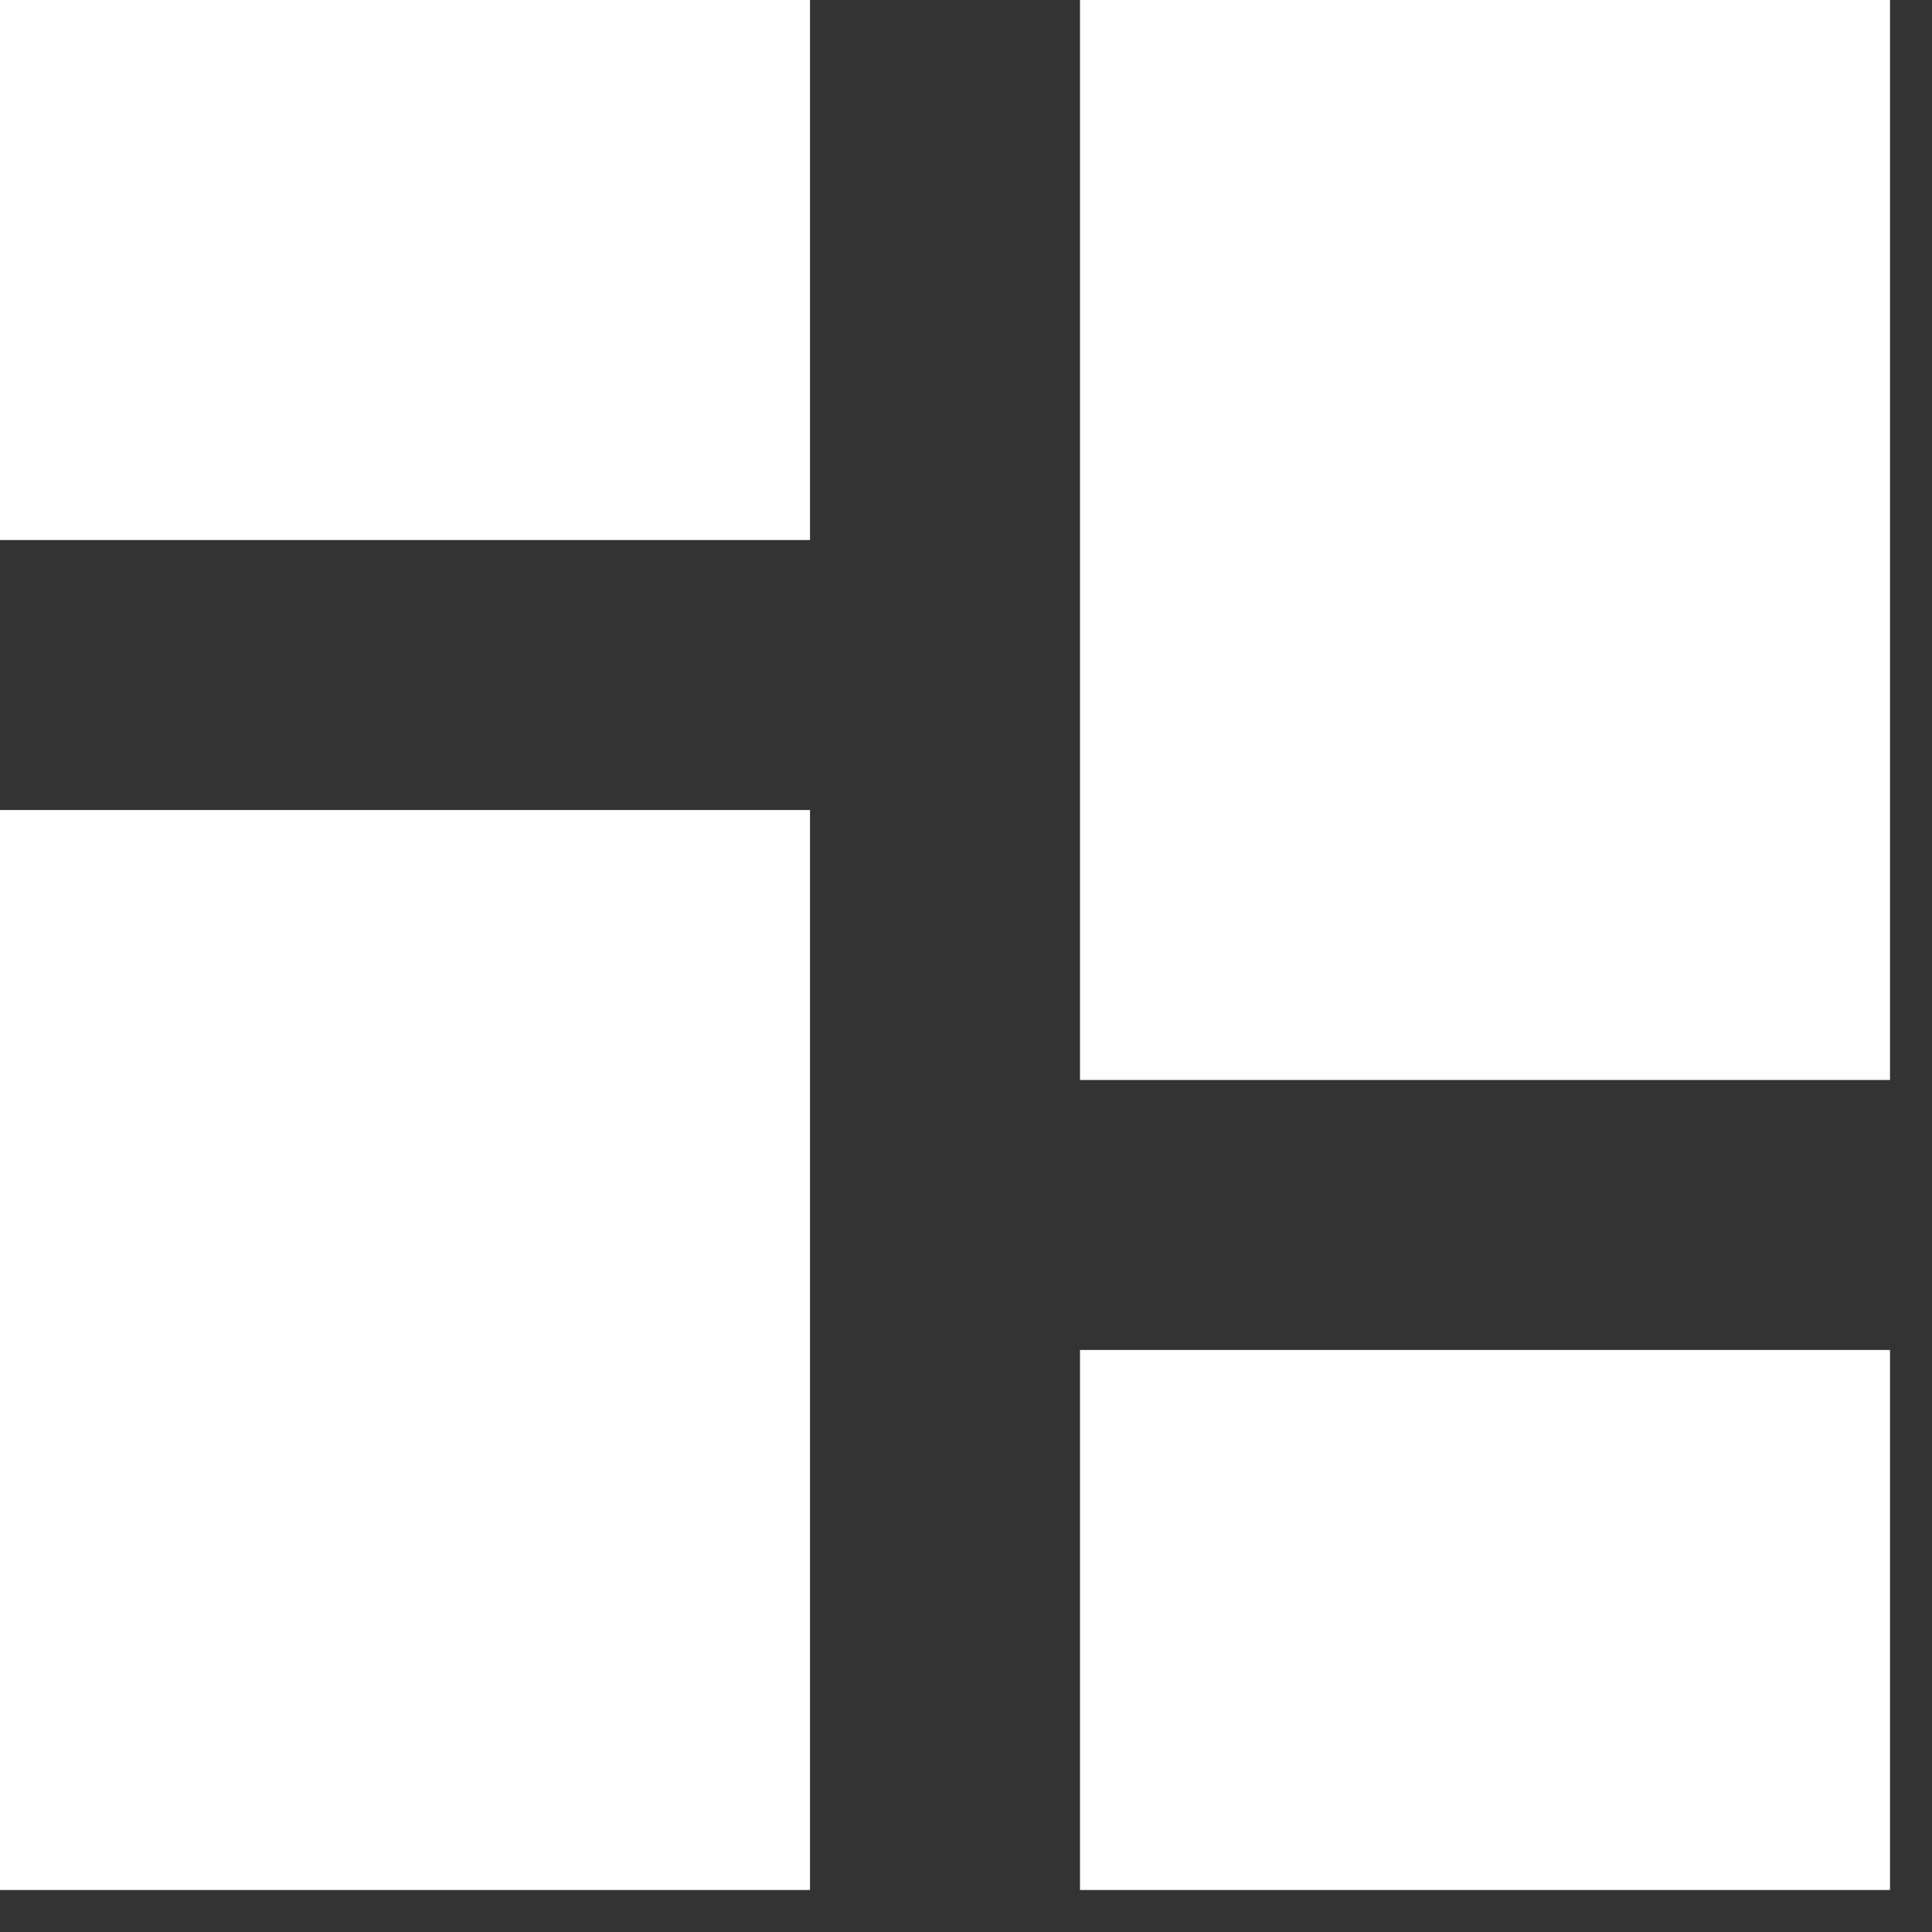 <svg width="23" height="23" viewBox="0 0 23 23" fill="none" xmlns="http://www.w3.org/2000/svg">
<rect x="0" y="0" width="23" height="23" fill="#333333" stroke="none"/>
<path d="M9.643 0H0V6.429H9.643V0Z" fill="white"/>
<path d="M9.643 9.643H0V22.5H9.643V9.643Z" fill="white"/>
<path d="M12.857 0H22.5V12.857H12.857V0Z" fill="white"/>
<path d="M22.5 16.071H12.857V22.5H22.5V16.071Z" fill="white"/>
</svg>
